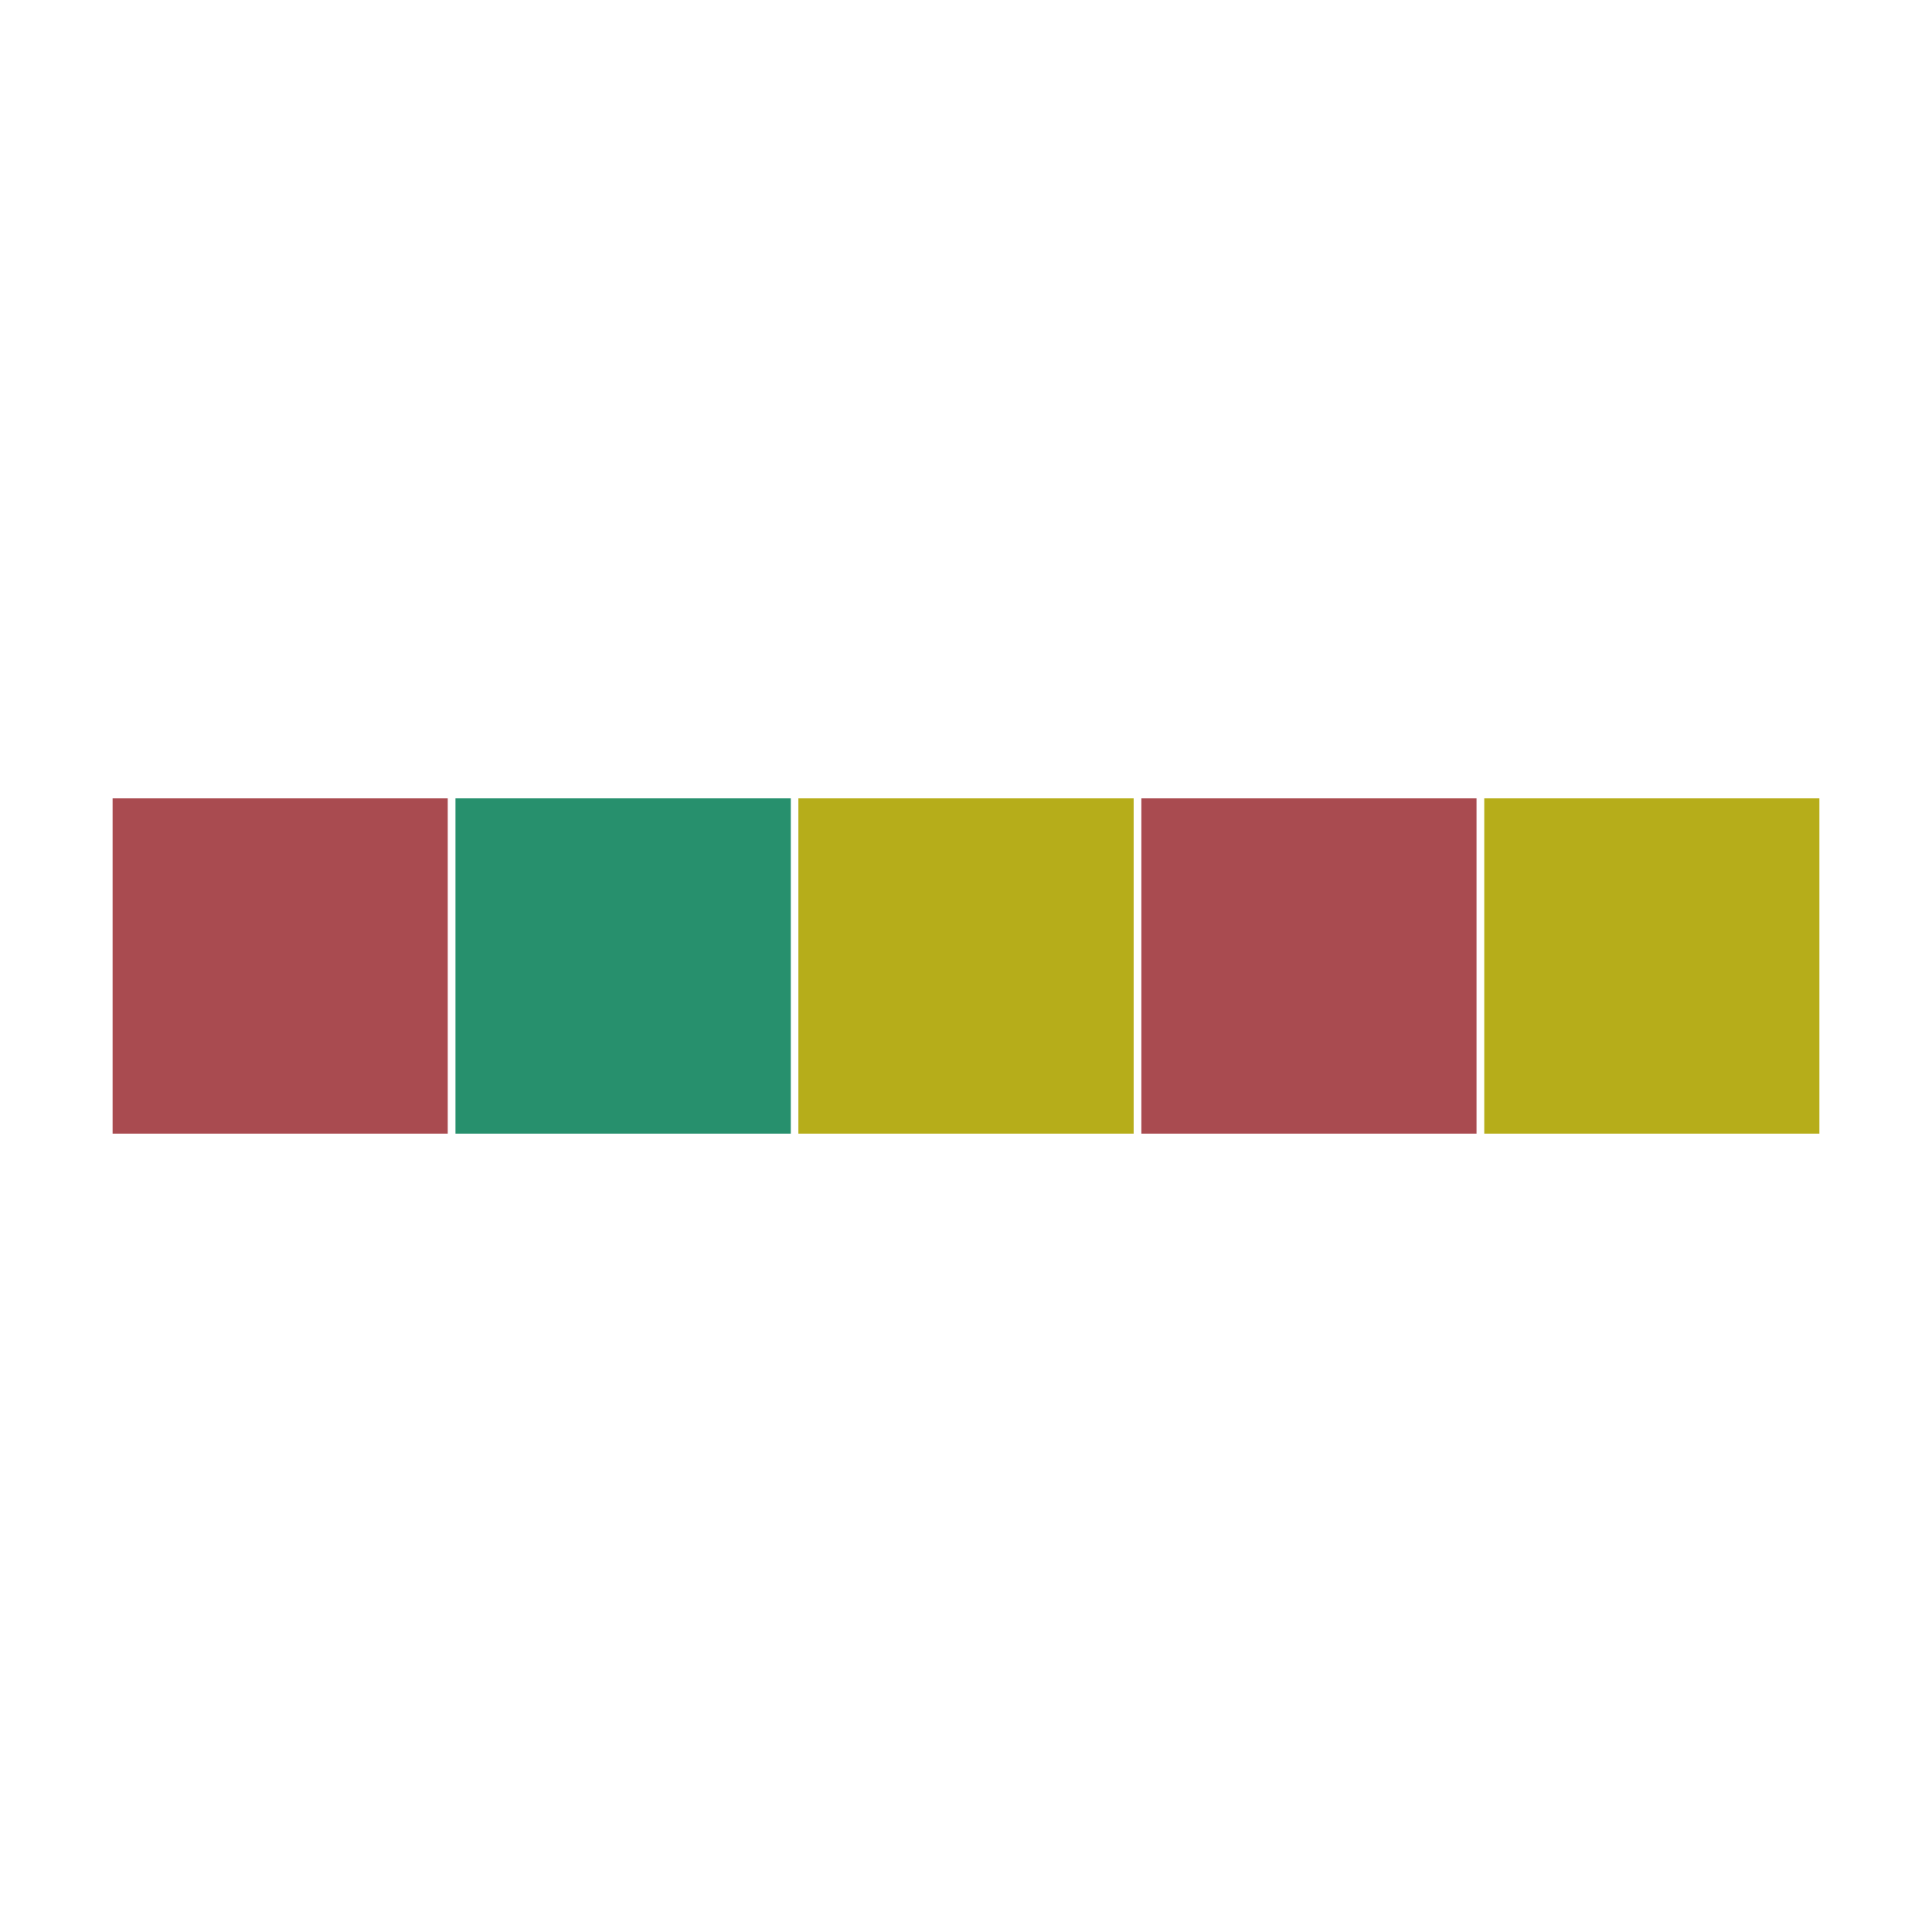 <svg version="1.1" viewBox="0.0 0.0 512.0 512.0" fill="none" stroke="none" stroke-linecap="square" stroke-miterlimit="10" xmlns:xlink="http://www.w3.org/1999/xlink" xmlns="http://www.w3.org/2000/svg"><rect x="0.0" y="0.0" width="512.0" height="512.0" fill="#333333" stroke="none"/><clipPath id="g123df86bf60_0_0.0"><path d="m0 0l512.0 0l0 512.0l-512.0 0l0 -512.0z" clip-rule="nonzero"/></clipPath><g clip-path="url(#g123df86bf60_0_0.0)"><path fill="#ffffff" d="m0 0l512.0 0l0 512.0l-512.0 0z" fill-rule="evenodd"/><path fill="#a94b50" d="m28.842 210.567l90.866 0l0 90.866l-90.866 0z" fill-rule="evenodd"/><path stroke="#ffffff" stroke-width="2.0" stroke-linejoin="round" stroke-linecap="butt" d="m28.842 210.567l90.866 0l0 90.866l-90.866 0z" fill-rule="evenodd"/><path fill="#b6ad1a" d="m392.292 210.567l90.866 0l0 90.866l-90.866 0z" fill-rule="evenodd"/><path stroke="#ffffff" stroke-width="2.0" stroke-linejoin="round" stroke-linecap="butt" d="m392.292 210.567l90.866 0l0 90.866l-90.866 0z" fill-rule="evenodd"/><path fill="#a94b50" d="m301.429 210.567l90.866 0l0 90.866l-90.866 0z" fill-rule="evenodd"/><path stroke="#ffffff" stroke-width="2.0" stroke-linejoin="round" stroke-linecap="butt" d="m301.429 210.567l90.866 0l0 90.866l-90.866 0z" fill-rule="evenodd"/><path fill="#b6ad1a" d="m210.567 210.567l90.866 0l0 90.866l-90.866 0z" fill-rule="evenodd"/><path stroke="#ffffff" stroke-width="2.0" stroke-linejoin="round" stroke-linecap="butt" d="m210.567 210.567l90.866 0l0 90.866l-90.866 0z" fill-rule="evenodd"/><path fill="#27906d" d="m119.704 210.567l90.866 0l0 90.866l-90.866 0z" fill-rule="evenodd"/><path stroke="#ffffff" stroke-width="2.0" stroke-linejoin="round" stroke-linecap="butt" d="m119.704 210.567l90.866 0l0 90.866l-90.866 0z" fill-rule="evenodd"/></g></svg>